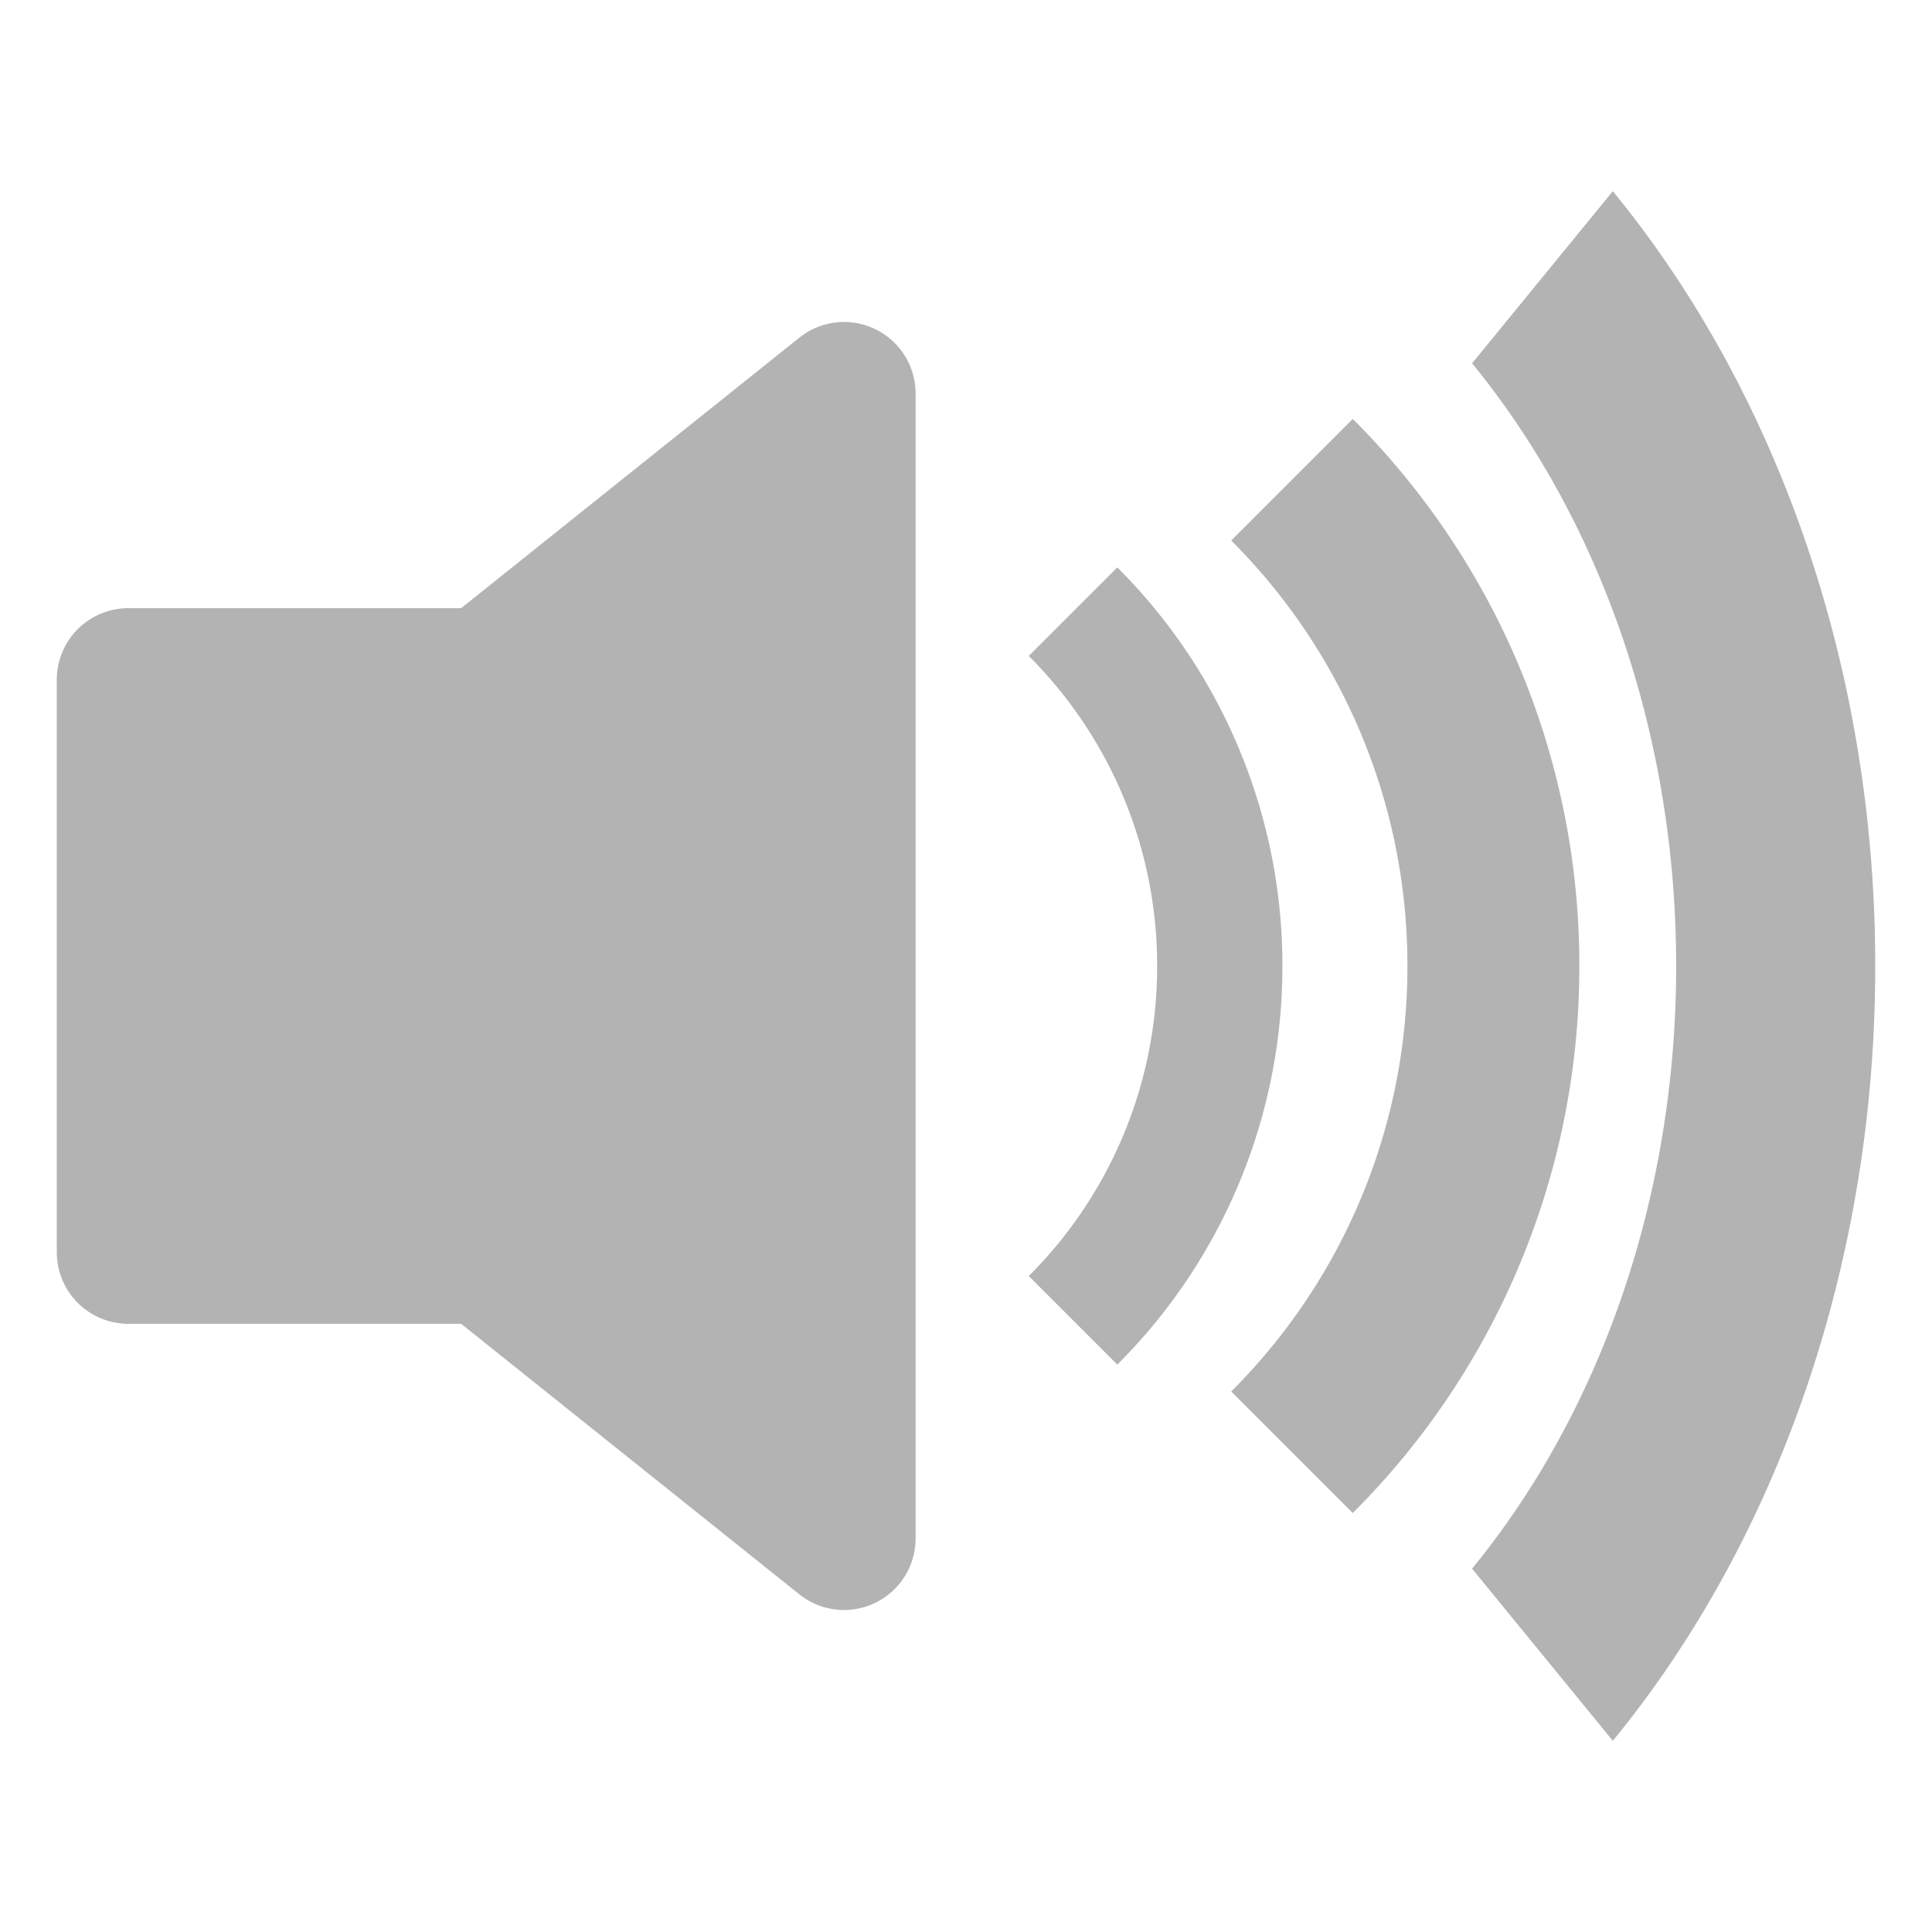 <?xml version="1.0" encoding="UTF-8" standalone="no"?>
<svg
   width="48"
   height="48"
   fill="currentColor"
   viewBox="0 0 48 48"
   version="1.1"
   id="svg14"
   sodipodi:docname="volume-max.svg"
   inkscape:version="1.2.2 (b0a8486541, 2022-12-01)"
   xmlns:inkscape="http://www.inkscape.org/namespaces/inkscape"
   xmlns:sodipodi="http://sodipodi.sourceforge.net/DTD/sodipodi-0.dtd"
   xmlns="http://www.w3.org/2000/svg"
   xmlns:svg="http://www.w3.org/2000/svg">
  <defs
     id="defs8" />
  <sodipodi:namedview
     id="namedview6"
     pagecolor="#ffffff"
     bordercolor="#000000"
     borderopacity="0.25"
     inkscape:showpageshadow="2"
     inkscape:pageopacity="0.0"
     inkscape:pagecheckerboard="0"
     inkscape:deskcolor="#d1d1d1"
     showgrid="false"
     inkscape:zoom="14.355167"
     inkscape:cx="14.559218"
     inkscape:cy="25.287062"
     inkscape:window-width="1886"
     inkscape:window-height="1080"
     inkscape:window-x="34"
     inkscape:window-y="0"
     inkscape:window-maximized="1"
     inkscape:current-layer="svg4" />
  <path
     style="fill:#b3b3b3;fill-opacity:1;stroke-width:5.47"
     d="M 46.589,24 A 22.189,27.139 0 0 1 40.07,43.25 L 36.573,38.973 A 17.257,21.107 0 0 0 41.643,24 17.262,21.113 0 0 0 36.573,9.027 L 40.07,4.75 A 22.189,27.139 0 0 1 46.589,24 Z"
     id="path601"
     inkscape:label="path4" />
  <path
     style="fill:#b3b3b3;fill-opacity:1;stroke-width:4.271"
     d="M 39.238,24 A 19.16,19.16 0 0 1 33.609,37.591 L 30.589,34.571 A 14.902,14.902 0 0 0 34.967,24 14.906,14.906 0 0 0 30.589,13.429 l 3.02,-3.02 A 19.16,19.16 0 0 1 39.238,24 Z"
     id="path558"
     inkscape:label="path3" />
  <path
     style="fill:#b3b3b3;fill-opacity:1;stroke-width:3.112"
     d="m 31.861,24 a 13.961,13.961 0 0 1 -4.102,9.903 L 25.559,31.703 A 10.858,10.858 0 0 0 28.749,24 10.861,10.861 0 0 0 25.559,16.297 l 2.2,-2.2 A 13.961,13.961 0 0 1 31.861,24 Z"
     id="path518"
     inkscape:label="path2" />
  <path
     style="fill:#b3b3b3;fill-opacity:1;stroke-width:3.556"
     d="M 22.748,9.776 A 1.778,1.778 0 0 0 19.86,8.389 l -8.403,6.721 H 3.189 a 1.778,1.778 0 0 0 -1.778,1.778 v 14.224 a 1.778,1.778 0 0 0 1.778,1.778 h 8.268 l 8.403,6.721 a 1.778,1.778 0 0 0 2.888,-1.387 z"
     id="path2"
     inkscape:label="path1" />
</svg>
